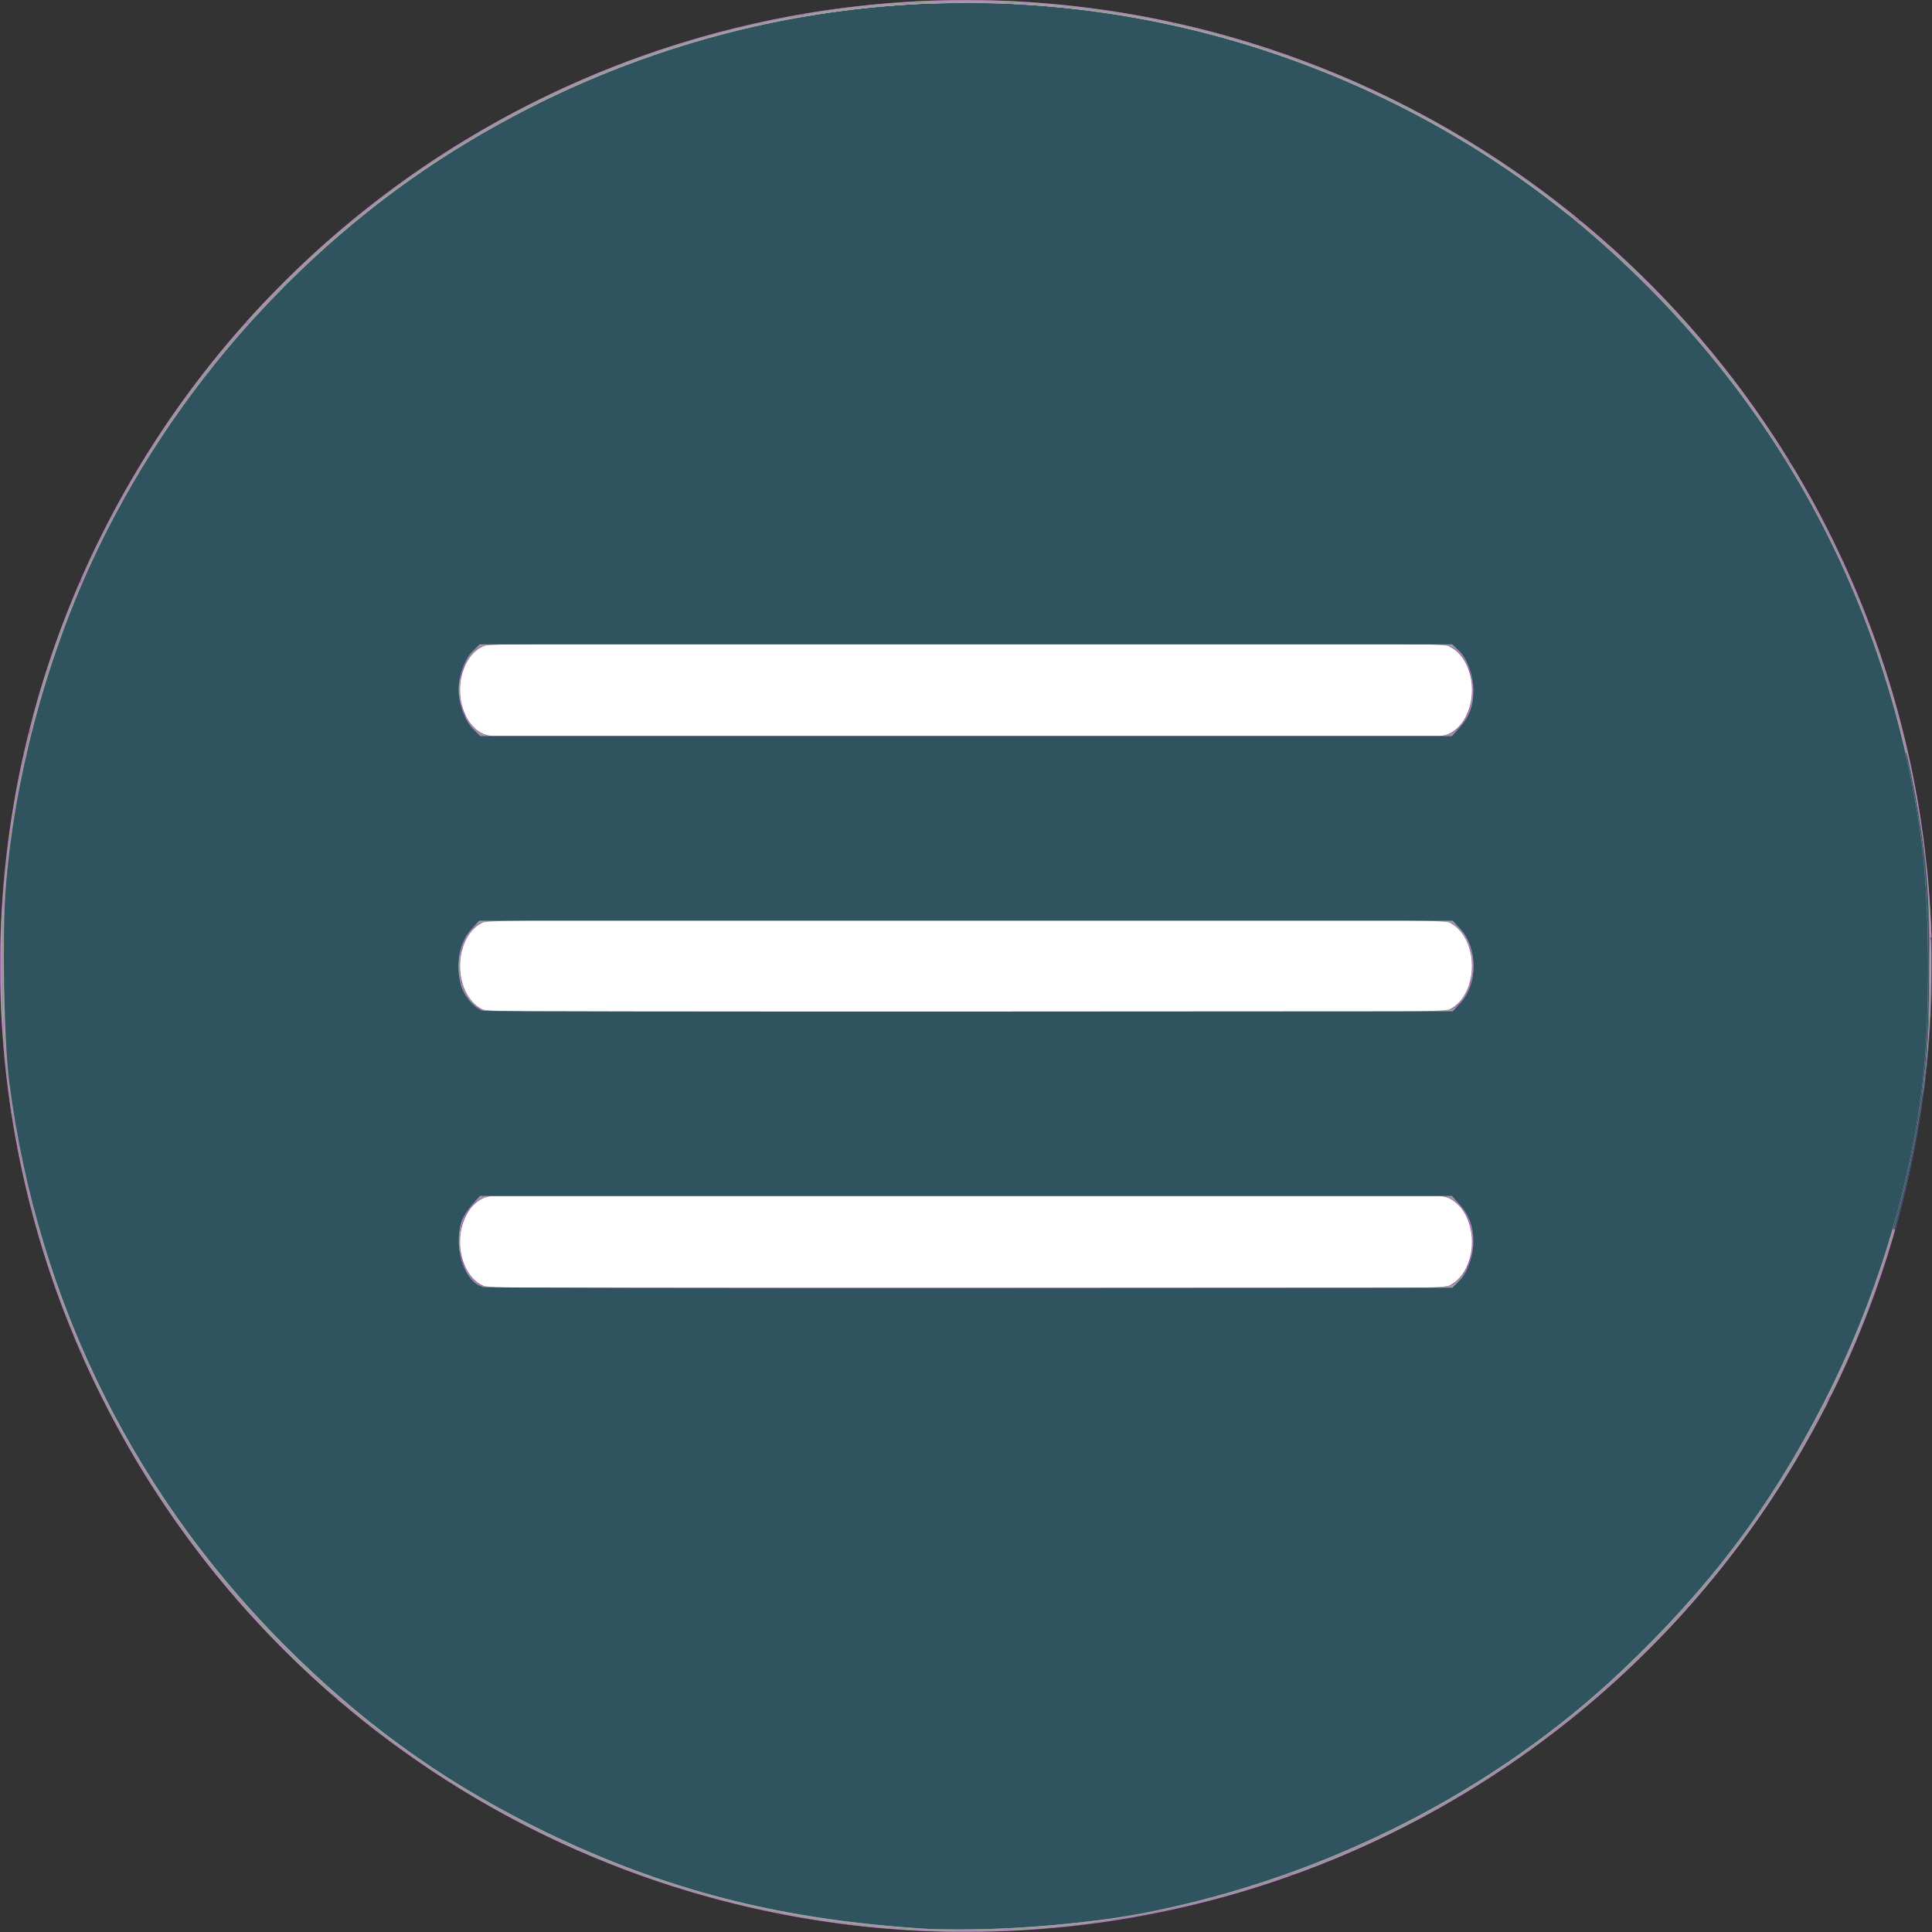 <?xml version="1.0" encoding="UTF-8" standalone="no"?>
<svg
   width="21px"
   height="21px"
   viewBox="0 0 21 21"
   version="1.1"
   id="svg27"
   sodipodi:docname="menu-items-icon - Copy - Copy.svg"
   inkscape:version="1.1 (c68e22c387, 2021-05-23)"
   xmlns:inkscape="http://www.inkscape.org/namespaces/inkscape"
   xmlns:sodipodi="http://sodipodi.sourceforge.net/DTD/sodipodi-0.dtd"
   xmlns="http://www.w3.org/2000/svg"
   xmlns:svg="http://www.w3.org/2000/svg">
  <rect x="0" y="0" width="21" height="21" fill="#333333" stroke="none"/>
  <sodipodi:namedview
     id="namedview29"
     pagecolor="#ffffff"
     bordercolor="#666666"
     borderopacity="1.0"
     inkscape:pageshadow="2"
     inkscape:pageopacity="0.0"
     inkscape:pagecheckerboard="0"
     showgrid="false"
     inkscape:zoom="16"
     inkscape:cx="16.34375"
     inkscape:cy="-0.96875"
     inkscape:window-width="1920"
     inkscape:window-height="1017"
     inkscape:window-x="1912"
     inkscape:window-y="-8"
     inkscape:window-maximized="1"
     inkscape:current-layer="svg27" />
  <!-- Generator: Sketch 50.2 (55047) - http://www.bohemiancoding.com/sketch -->
  <title
     id="title2">Group 2</title>
  <desc
     id="desc4">Created with Sketch.</desc>
  <defs
     id="defs11">
    <linearGradient
       x1="-10.503%"
       y1="-127.495%"
       x2="100%"
       y2="232.284%"
       id="linearGradient-1">
      <stop
         stop-color="#a733bb"
         offset="0%"
         id="stop6" />
      <stop
         stop-color="#a733bb"
         offset="100%"
         id="stop8" />
    </linearGradient>
  </defs>
  <g
     id="Page-1"
     stroke="none"
     stroke-width="1"
     fill="none"
     fill-rule="evenodd">
    <g
       id="Hi-there-Copy"
       transform="translate(-139, -834)">
      <g
         id="Group-2"
         transform="translate(139, 834)">
        <circle
           id="Oval-3"
           fill="url(#linearGradient-1)"
           cx="10.5"
           cy="10.5"
           r="10.5" />
        <g
           id="menu"
           transform="translate(5, 10)"
           fill="#FFFFFF"
           fill-rule="nonzero">
          <path
             d="M10.636,0 L0.364,0 C0.163,0 0,0.224 0,0.5 C0,0.776 0.163,1 0.364,1 L10.636,1 C10.837,1 11,0.776 11,0.5 C11,0.224 10.837,0 10.636,0 Z"
             id="Shape" />
        </g>
        <g
           id="g18"
           transform="translate(5, 7)"
           fill="#FFFFFF"
           fill-rule="nonzero">
          <path
             d="M10.636,0 L0.364,0 C0.163,0 0,0.224 0,0.5 C0,0.776 0.163,1 0.364,1 L10.636,1 C10.837,1 11,0.776 11,0.5 C11,0.224 10.837,0 10.636,0 Z"
             id="path16" />
        </g>
        <g
           id="g22"
           transform="translate(5, 13)"
           fill="#FFFFFF"
           fill-rule="nonzero">
          <path
             d="M10.636,0 L0.364,0 C0.163,0 0,0.224 0,0.5 C0,0.776 0.163,1 0.364,1 L10.636,1 C10.837,1 11,0.776 11,0.5 C11,0.224 10.837,0 10.636,0 Z"
             id="path20" />
        </g>
      </g>
    </g>
  </g>
  <path
     style="fill:#a0a0a0;stroke:none;stroke-width:0.025"
     d="M 10.02,20.973 C 8.537,20.907 7.107,20.529 5.767,19.849 4.694,19.304 3.854,18.686 2.99,17.804 1.523,16.305 0.558,14.429 0.179,12.343 0.061,11.697 0.028,11.297 0.026,10.525 0.025,9.743 0.049,9.434 0.166,8.743 0.519,6.647 1.501,4.717 2.99,3.196 3.85,2.317 4.663,1.717 5.735,1.168 7.088,0.473 8.536,0.09 10.033,0.029 c 1.823,-0.074 3.543,0.29 5.131,1.085 0.945,0.473 1.715,1.005 2.454,1.695 1.702,1.589 2.791,3.578 3.204,5.848 0.12,0.66 0.151,1.043 0.151,1.843 0,0.997 -0.075,1.623 -0.304,2.549 -0.659,2.662 -2.417,5.033 -4.772,6.438 -1.471,0.877 -3.208,1.413 -4.785,1.476 -0.184,0.007 -0.408,0.017 -0.498,0.021 -0.09,0.004 -0.357,-6.69e-4 -0.593,-0.011 z m 5.782,-7.016 c 0.262,-0.162 0.271,-0.723 0.014,-0.906 l -0.074,-0.053 H 10.5 5.258 l -0.074,0.053 c -0.255,0.182 -0.249,0.738 0.011,0.905 0.08,0.052 0.087,0.052 5.302,0.052 5.21,4.24e-4 5.222,3.13e-4 5.305,-0.051 z m 0.004,-3.002 c 0.13,-0.079 0.195,-0.232 0.195,-0.455 0,-0.223 -0.066,-0.376 -0.195,-0.455 -0.08,-0.049 -0.164,-0.049 -5.306,-0.049 -5.142,0 -5.226,7.825e-4 -5.306,0.049 -0.13,0.079 -0.195,0.232 -0.195,0.455 0,0.223 0.066,0.376 0.195,0.455 0.08,0.049 0.164,0.049 5.306,0.049 5.142,0 5.226,-7.83e-4 5.306,-0.049 z m 0.01,-3.007 c 0.257,-0.183 0.248,-0.743 -0.014,-0.906 -0.083,-0.051 -0.095,-0.051 -5.305,-0.051 -5.084,1.01e-4 -5.224,0.001 -5.3,0.048 -0.258,0.157 -0.268,0.72 -0.017,0.907 L 5.25,8 l 5.246,8.001e-4 5.246,8.001e-4 0.074,-0.053 z"
     id="path2164" />
  <path
     style="fill:#30545f;stroke:none;stroke-width:0.025;fill-opacity:1"
     d="M 9.957,20.958 C 8.435,20.853 7.219,20.537 5.931,19.914 4.904,19.416 4.066,18.828 3.233,18.022 1.493,16.336 0.413,14.177 0.1,11.76 0.044,11.331 0.023,10.167 0.061,9.667 0.152,8.484 0.487,7.212 0.999,6.105 1.87,4.223 3.342,2.585 5.111,1.529 7.34,0.198 9.924,-0.264 12.456,0.216 c 1.812,0.343 3.536,1.181 4.904,2.383 1.936,1.701 3.135,3.901 3.513,6.449 0.102,0.683 0.113,1.973 0.025,2.714 -0.141,1.182 -0.514,2.389 -1.078,3.491 -0.575,1.123 -1.241,2.006 -2.195,2.909 -1.377,1.304 -3.203,2.235 -5.144,2.622 -0.736,0.147 -1.833,0.223 -2.524,0.175 z m 5.905,-7.037 c 0.087,-0.083 0.153,-0.268 0.152,-0.428 -2.27e-4,-0.161 -0.046,-0.287 -0.143,-0.395 l -0.09,-0.099 H 10.5 5.218 l -0.09,0.099 c -0.049,0.055 -0.102,0.143 -0.116,0.196 -0.083,0.299 0.047,0.66 0.251,0.697 0.035,0.006 2.416,0.01 5.293,0.009 l 5.229,-0.003 z m 0.014,-3.021 c 0.188,-0.205 0.188,-0.594 -2e-6,-0.8 l -0.085,-0.092 H 10.5 5.208 l -0.085,0.092 c -0.13,0.142 -0.175,0.383 -0.112,0.609 0.034,0.123 0.159,0.265 0.246,0.278 0.037,0.006 2.423,0.009 5.301,0.008 l 5.233,-0.003 z M 15.872,7.902 c 0.097,-0.108 0.143,-0.234 0.143,-0.395 2.27e-4,-0.16 -0.066,-0.345 -0.152,-0.428 l -0.078,-0.075 H 10.5 5.215 l -0.078,0.075 C 5.053,7.16 4.985,7.346 4.985,7.496 c 0,0.152 0.07,0.341 0.156,0.426 l 0.08,0.079 h 5.28 5.28 z"
     id="path2203" />
  <path
     style="fill:#30545f;stroke:none;stroke-width:0.004;fill-opacity:1"
     d=""
     id="path3229" />
  <path
     style="fill:#a0a0a0;stroke:none;stroke-width:0.004"
     d="M 20.971,10.087 C 20.958,9.567 20.927,9.25 20.84,8.75 20.609,7.427 20.157,6.206 19.489,5.102 c -0.044,-0.073 -0.054,-0.091 -0.047,-0.09 0.009,0.001 0.06,0.083 0.156,0.251 0.697,1.213 1.144,2.546 1.318,3.93 0.038,0.306 0.065,0.637 0.075,0.917 l 0.003,0.081 h -0.01 -0.01 z"
     id="path3305" />
  <path
     style="fill:#a0a0a0;stroke:none;stroke-width:0.004"
     d=""
     id="path3422" />
  <path
     style="fill:#30545f;stroke:none;stroke-width:0.004;fill-opacity:1"
     d="m 20.59,13.36 c 0,-0.002 0.011,-0.043 0.024,-0.091 0.129,-0.476 0.235,-0.992 0.287,-1.402 0.054,-0.426 0.073,-0.779 0.073,-1.364 l 1.9e-5,-0.312 h 0.009 c 0.008,0 0.009,0.002 0.012,0.019 0.004,0.031 0.003,0.515 -0.001,0.637 -0.025,0.697 -0.11,1.347 -0.262,2.008 -0.056,0.241 -0.126,0.508 -0.135,0.508 -0.003,0 -0.005,-0.002 -0.005,-0.004 z"
     id="path3734" />
  <path
     style="fill:#30545f;stroke:none;stroke-width:0.004;fill-opacity:1"
     d="m 20.574,13.36 c 0,-0.002 0.011,-0.044 0.025,-0.093 0.135,-0.48 0.244,-1.025 0.301,-1.505 0.082,-0.699 0.079,-1.865 -0.007,-2.584 -0.027,-0.225 -0.094,-0.605 -0.159,-0.898 -0.018,-0.082 -0.021,-0.103 -0.013,-0.096 0.006,0.006 0.066,0.297 0.101,0.487 0.078,0.427 0.117,0.751 0.135,1.111 0.017,0.352 0.017,1.015 1.09e-4,1.379 -0.026,0.54 -0.089,1.007 -0.212,1.557 -0.067,0.301 -0.155,0.645 -0.165,0.645 -0.003,0 -0.005,-0.002 -0.005,-0.004 z"
     id="path3810" />
  <path
     style="fill:#a0a0a0;stroke:none;stroke-width:0.004"
     d="m 20.975,10.159 c -0.001,-0.018 -0.003,-0.076 -0.004,-0.13 -0.004,-0.182 -0.015,-0.379 -0.03,-0.548 -0.004,-0.05 -0.007,-0.094 -0.007,-0.098 7.71e-4,-0.004 0.005,0.034 0.01,0.083 0.019,0.199 0.032,0.373 0.04,0.541 0.002,0.048 0.005,0.109 0.006,0.136 0.002,0.046 0.002,0.048 -0.005,0.048 -0.007,0 -0.008,-0.004 -0.01,-0.032 z"
     id="path3886" />
  <path
     style="fill:#a0a0a0;stroke:none;stroke-width:0.004"
     d="m 20.969,10.195 c 0,-0.005 8.86e-4,-0.008 0.002,-0.005 0.001,0.003 0.001,0.007 0,0.01 -0.001,0.003 -0.002,4.89e-4 -0.002,-0.005 z"
     id="path3925" />
  <path
     style="fill:#a0a0a0;stroke:none;stroke-width:0.004"
     d=""
     id="path3964" />
  <path
     style="fill:#a0a0a0;stroke:none;stroke-width:0.004"
     d="m 20.899,11.903 c -2.66e-4,-0.005 0.004,-0.044 0.009,-0.088 0.027,-0.219 0.044,-0.425 0.057,-0.708 0.002,-0.047 0.005,-0.273 0.006,-0.501 0.001,-0.228 0.004,-0.415 0.005,-0.415 0.002,0 0.006,0.003 0.009,0.006 0.008,0.008 0.01,0.201 0.006,0.494 -0.004,0.271 -0.013,0.456 -0.037,0.731 -0.016,0.179 -0.054,0.512 -0.056,0.481 z"
     id="path4003" />
  <path
     style="fill:#a0a0a0;stroke:none;stroke-width:0.004"
     d="M 0.338,13.134 C 0.337,13.132 0.325,13.084 0.311,13.027 0.132,12.303 0.034,11.6 0.008,10.848 0.003,10.703 0.003,10.295 0.008,10.15 0.033,9.457 0.12,8.788 0.272,8.137 0.316,7.949 0.313,7.957 0.32,7.957 c 0.006,0 0.005,0.006 -0.007,0.056 C 0.254,8.26 0.204,8.507 0.161,8.764 0.057,9.382 0.032,9.667 0.025,10.309 c -0.005,0.434 0.008,0.881 0.032,1.164 0.033,0.391 0.104,0.837 0.207,1.299 0.021,0.094 0.078,0.333 0.086,0.358 0.002,0.007 -0.008,0.01 -0.012,0.004 z"
     id="path4153" />
  <path
     style="fill:#a0a0a0;stroke:none;stroke-width:0.004"
     d="M 0.875,14.69 C 0.855,14.645 0.789,14.489 0.753,14.398 0.626,14.081 0.516,13.762 0.42,13.434 0.394,13.342 0.34,13.146 0.34,13.14 c 0,-0.002 0.003,-0.003 0.006,-0.003 0.006,0 0.007,0.002 0.033,0.102 0.125,0.468 0.313,1.004 0.514,1.464 0.005,0.011 0.005,0.013 -6.0593e-4,0.013 -0.004,0 -0.011,-0.01 -0.018,-0.025 z"
     id="path4599" />
  <path
     style="fill:#a0a0a0;stroke:none;stroke-width:0.004"
     d="M 3.589,18.402 C 2.552,17.493 1.714,16.406 1.104,15.18 1.005,14.981 0.884,14.72 0.888,14.716 c 0.006,-0.006 0.014,0.007 0.035,0.054 0.1,0.227 0.265,0.559 0.4,0.802 0.372,0.672 0.816,1.297 1.331,1.875 0.272,0.305 0.615,0.647 0.923,0.921 0.048,0.043 0.092,0.082 0.098,0.087 l 0.01,0.009 H 3.673 c -0.01,0 -0.024,-0.011 -0.084,-0.063 z"
     id="path5378" />
  <path
     style="fill:#a0a0a0;stroke:none;stroke-width:0.004"
     d="M 3.635,18.413 C 3.283,18.104 2.904,17.726 2.6,17.379 2.101,16.811 1.664,16.186 1.3,15.521 0.934,14.854 0.644,14.147 0.428,13.399 c -0.028,-0.095 -0.033,-0.123 -0.023,-0.113 0.001,0.001 0.015,0.047 0.031,0.103 0.457,1.577 1.261,2.999 2.376,4.205 0.247,0.267 0.562,0.574 0.836,0.814 0.071,0.063 0.066,0.057 0.054,0.057 -0.007,0 -0.026,-0.015 -0.068,-0.051 z"
     id="path5417" />
  <path
     style="fill:#a0a0a0;stroke:none;stroke-width:0.004"
     d="m 14.018,20.375 c 0.004,-0.002 0.061,-0.023 0.125,-0.047 0.671,-0.249 1.335,-0.575 1.933,-0.948 1.018,-0.636 1.937,-1.467 2.693,-2.439 0.307,-0.395 0.59,-0.816 0.837,-1.248 0.086,-0.15 0.185,-0.333 0.242,-0.446 0.019,-0.037 0.026,-0.048 0.032,-0.048 0.007,0 0.004,0.007 -0.022,0.06 -0.09,0.18 -0.232,0.437 -0.356,0.644 -0.642,1.071 -1.477,2.024 -2.456,2.805 -0.879,0.701 -1.874,1.261 -2.93,1.648 -0.049,0.018 -0.068,0.023 -0.084,0.023 -0.016,-1.99e-4 -0.019,-0.001 -0.013,-0.004 z"
     id="path5573" />
  <path
     style="fill:#a0a0a0;stroke:none;stroke-width:0.004"
     d="m 19.878,15.2 c -0.005,-0.001 0.005,-0.025 0.053,-0.123 0.257,-0.525 0.483,-1.11 0.639,-1.654 0.011,-0.037 0.019,-0.06 0.022,-0.06 0.003,0 0.005,0.002 0.005,0.005 0,0.003 -0.011,0.041 -0.024,0.085 -0.159,0.541 -0.358,1.06 -0.596,1.561 -0.07,0.147 -0.092,0.188 -0.099,0.187 z"
     id="path5612" />
  <path
     style="fill:#a0a0a0;stroke:none;stroke-width:0.004"
     d=""
     id="path5651" />
  <path
     style="fill:#a0a0a0;stroke:none;stroke-width:0.004"
     d="m 15.946,13.232 c -1.7e-4,-0.002 -0.009,-0.02 -0.02,-0.039 -0.057,-0.099 -0.132,-0.162 -0.219,-0.185 l -0.029,-0.007 0.032,-2.15e-4 0.032,-2.15e-4 0.042,0.03 c 0.054,0.038 0.084,0.066 0.111,0.103 0.025,0.033 0.056,0.092 0.054,0.099 -0.001,0.003 -0.002,0.003 -0.002,6.63e-4 z"
     id="path5690" />
  <path
     style="fill:#a0a0a0;stroke:none;stroke-width:0.004"
     d="m 15.682,13.988 c 0.081,-0.007 0.115,-0.019 0.156,-0.055 0.032,-0.028 0.023,-0.014 -0.015,0.023 l -0.037,0.036 -0.072,-5.37e-4 c -0.07,-5.21e-4 -0.071,-6.39e-4 -0.033,-0.004 z"
     id="path5729" />
  <path
     style="fill:#a0a0a0;stroke:none;stroke-width:0.004"
     d="m 15.681,13.988 c 0.079,-0.007 0.109,-0.017 0.15,-0.05 0.013,-0.011 0.026,-0.02 0.027,-0.02 0.002,0 -0.014,0.017 -0.034,0.037 l -0.037,0.037 -0.072,-5.37e-4 c -0.07,-5.17e-4 -0.071,-6.63e-4 -0.034,-0.004 z"
     id="path5768" />
  <path
     style="fill:#a0a0a0;stroke:none;stroke-width:0.004"
     d="m 15.803,13.948 c 0.021,-0.015 0.086,-0.083 0.101,-0.105 0.008,-0.012 0.021,-0.035 0.03,-0.051 0.021,-0.038 0.02,-0.027 -6.02e-4,0.013 -0.019,0.037 -0.053,0.084 -0.078,0.107 -0.022,0.021 -0.054,0.044 -0.059,0.044 -0.003,-6.9e-5 6.9e-4,-0.004 0.007,-0.008 z"
     id="path5807" />
  <path
     style="fill:#a0a0a0;stroke:none;stroke-width:0.004"
     d="m 5.199,13.956 c -0.028,-0.016 -0.084,-0.072 -0.107,-0.108 -0.021,-0.032 -0.049,-0.09 -0.049,-0.099 7.71e-5,-0.003 0.006,0.007 0.013,0.022 0.036,0.077 0.107,0.159 0.164,0.19 0.006,0.004 0.009,0.006 0.006,0.006 -0.003,6.6e-5 -0.016,-0.005 -0.027,-0.012 z"
     id="path5846" />
  <path
     style="fill:#a0a0a0;stroke:none;stroke-width:0.004"
     d="m 5.051,13.231 c -1.007e-4,-0.01 0.033,-0.068 0.055,-0.098 0.026,-0.035 0.062,-0.068 0.115,-0.105 l 0.039,-0.027 0.031,1.82e-4 0.031,1.82e-4 -0.029,0.008 c -0.056,0.015 -0.104,0.044 -0.153,0.096 -0.031,0.033 -0.049,0.058 -0.074,0.103 -0.009,0.016 -0.016,0.027 -0.016,0.024 z"
     id="path5885" />
  <path
     style="fill:#a0a0a0;stroke:none;stroke-width:0.004"
     d="m 4.993,13.575 c -0.005,-0.05 -0.003,-0.163 0.004,-0.204 0.008,-0.049 0.024,-0.101 0.038,-0.128 0.013,-0.026 0.016,-0.022 0.004,0.006 -0.013,0.03 -0.034,0.116 -0.039,0.162 -0.003,0.026 -0.004,0.07 -0.003,0.118 0.001,0.042 0.001,0.076 8.793e-4,0.076 -5.709e-4,0 -0.003,-0.014 -0.004,-0.03 z"
     id="path5924" />
  <path
     style="fill:#a0a0a0;stroke:none;stroke-width:0.004"
     d="m 5.02,10.319 c -2.577e-4,-0.013 0.016,-0.065 0.031,-0.1 0.028,-0.066 0.074,-0.123 0.127,-0.16 0.035,-0.024 0.048,-0.027 0.016,-0.003 -0.03,0.022 -0.077,0.072 -0.099,0.104 -0.023,0.035 -0.05,0.091 -0.064,0.132 -0.006,0.019 -0.011,0.031 -0.011,0.026 z"
     id="path6080" />
  <path
     style="fill:#a0a0a0;stroke:none;stroke-width:0.004"
     d="M 5.176,10.94 C 5.106,10.891 5.058,10.819 5.029,10.721 c -0.013,-0.043 -0.011,-0.055 0.002,-0.014 0.032,0.097 0.089,0.18 0.16,0.235 0.034,0.026 0.021,0.024 -0.015,-0.002 z"
     id="path6197" />
  <path
     style="fill:#a0a0a0;stroke:none;stroke-width:0.004"
     d="m 15.807,10.944 c 0.03,-0.022 0.077,-0.072 0.098,-0.104 0.023,-0.035 0.05,-0.091 0.064,-0.132 0.013,-0.04 0.015,-0.032 0.003,0.011 -0.026,0.094 -0.08,0.175 -0.15,0.222 -0.035,0.024 -0.047,0.027 -0.015,0.003 z"
     id="path6236" />
  <path
     style="fill:#a0a0a0;stroke:none;stroke-width:0.004"
     d="m 15.981,10.335 c -0.002,-0.03 -0.044,-0.128 -0.075,-0.175 -0.022,-0.033 -0.077,-0.09 -0.106,-0.11 -0.03,-0.02 -0.02,-0.02 0.011,-2.68e-4 0.064,0.04 0.118,0.11 0.148,0.19 0.012,0.033 0.026,0.087 0.024,0.095 -0.002,0.006 -0.002,0.006 -0.002,-2.52e-4 z"
     id="path6275" />
  <path
     style="fill:#a0a0a0;stroke:none;stroke-width:0.004"
     d="m 15.706,7.992 c 0.032,-0.008 0.076,-0.03 0.103,-0.049 0.025,-0.018 0.077,-0.073 0.094,-0.1 0.008,-0.012 0.022,-0.035 0.03,-0.051 0.021,-0.038 0.02,-0.027 -6.02e-4,0.013 -0.035,0.067 -0.075,0.111 -0.15,0.164 L 15.741,8 l -0.032,-2.151e-4 -0.032,-2.151e-4 z"
     id="path6314" />
  <path
     style="fill:#a0a0a0;stroke:none;stroke-width:0.004"
     d="m 15.941,7.223 c -0.01,-0.021 -0.026,-0.049 -0.035,-0.063 -0.022,-0.034 -0.09,-0.101 -0.117,-0.117 -0.012,-0.007 -0.019,-0.012 -0.015,-0.012 0.012,-6.53e-5 0.064,0.038 0.09,0.065 0.014,0.015 0.033,0.039 0.044,0.055 0.02,0.03 0.055,0.101 0.053,0.106 -6.99e-4,0.002 -0.009,-0.013 -0.02,-0.034 z"
     id="path6353" />
  <path
     style="fill:#a0a0a0;stroke:none;stroke-width:0.004"
     d="m 5.209,7.967 c -0.047,-0.035 -0.082,-0.07 -0.105,-0.101 -0.02,-0.028 -0.049,-0.08 -0.049,-0.088 2.46e-5,-0.003 0.006,0.006 0.014,0.02 0.055,0.098 0.129,0.165 0.212,0.192 l 0.022,0.007 -0.027,1.095e-4 -0.027,1.096e-4 -0.039,-0.029 z"
     id="path6392" />
  <path
     style="fill:#a0a0a0;stroke:none;stroke-width:0.004"
     d="m 5.041,7.252 c 0.004,-0.018 0.034,-0.08 0.053,-0.108 0.022,-0.033 0.059,-0.071 0.088,-0.091 0.021,-0.015 0.048,-0.028 0.051,-0.024 7.584e-4,7.584e-4 -0.01,0.008 -0.023,0.016 -0.057,0.035 -0.119,0.109 -0.155,0.186 -0.009,0.018 -0.015,0.028 -0.013,0.021 z"
     id="path6431" />
  <path
     style="fill:#a0a0a0;stroke:none;stroke-width:0.004"
     d=""
     id="path6470" />
  <path
     style="fill:#a0a0a0;stroke:none;stroke-width:0.004"
     d="M 10.359,20.982 C 10.185,20.978 9.979,20.97 9.836,20.961 8.231,20.86 6.705,20.398 5.266,19.577 4.734,19.274 4.246,18.933 3.787,18.545 3.652,18.431 3.59,18.375 3.59,18.367 c 0,-0.004 8.486e-4,-0.008 0.002,-0.008 0.001,0 0.038,0.031 0.081,0.069 0.763,0.669 1.596,1.196 2.589,1.64 1.152,0.515 2.284,0.79 3.656,0.888 0.173,0.012 0.285,0.016 0.51,0.016 0.341,-4e-5 0.659,-0.015 1.025,-0.047 0.153,-0.014 0.406,-0.041 0.452,-0.049 0.011,-0.002 0.013,-9.95e-4 0.013,0.005 0,0.009 -0.022,0.012 -0.199,0.032 -0.259,0.029 -0.389,0.038 -0.886,0.059 -0.252,0.011 -0.332,0.012 -0.474,0.009 z"
     id="path6546" />
  <path
     style="fill:#a0a0a0;stroke:none;stroke-width:0.004"
     d="M 10.389,20.997 C 10.035,20.994 9.634,20.969 9.27,20.925 7.319,20.695 5.475,19.923 3.943,18.698 3.864,18.634 3.778,18.563 3.672,18.474 l -0.01,-0.009 0.013,-1.41e-4 c 0.011,-1.16e-4 0.02,0.006 0.055,0.036 0.54,0.466 1.152,0.882 1.839,1.247 1.346,0.716 2.78,1.124 4.271,1.216 0.281,0.017 0.65,0.027 0.795,0.02 0.052,-0.002 0.199,-0.009 0.328,-0.014 0.406,-0.017 0.594,-0.032 0.888,-0.069 0.058,-0.007 0.073,-0.008 0.066,-0.001 -0.001,0.001 -0.057,0.009 -0.125,0.017 -0.459,0.057 -0.922,0.083 -1.404,0.079 z"
     id="path6585" />
  <path
     style="fill:#a0a0a0;stroke:none;stroke-width:0.004"
     d="m 11.918,20.899 c 0,-0.005 0.005,-0.006 0.076,-0.016 0.599,-0.083 1.298,-0.255 1.911,-0.469 0.081,-0.028 0.104,-0.035 0.122,-0.035 0.022,2.04e-4 0.022,3.29e-4 -0.048,0.025 -0.585,0.21 -1.287,0.383 -1.941,0.48 -0.052,0.008 -0.099,0.015 -0.106,0.016 -0.007,0.001 -0.013,4.97e-4 -0.013,-0.002 z"
     id="path6624" />
  <path
     style="fill:#a0a0a0;stroke:none;stroke-width:0.004"
     d="M 19.399,4.955 C 18.946,4.234 18.384,3.543 17.769,2.951 17.543,2.734 17.42,2.622 17.238,2.469 17.137,2.384 17.144,2.391 17.157,2.391 c 0.007,0 0.032,0.018 0.088,0.065 0.788,0.66 1.488,1.449 2.047,2.308 0.057,0.087 0.158,0.246 0.158,0.249 0,6.894e-4 -0.003,0.001 -0.007,0.001 -0.005,0 -0.019,-0.019 -0.044,-0.059 z"
     id="path6702" />
  <path
     style="fill:#a0a0a0;stroke:none;stroke-width:0.004"
     d="M 17.079,2.336 C 16.493,1.86 15.868,1.462 15.135,1.098 14.401,0.733 13.651,0.464 12.865,0.283 c -0.052,-0.012 -0.095,-0.022 -0.097,-0.022 -0.001,0 -0.002,-0.003 -0.002,-0.006 0,-0.003 7.18e-4,-0.006 0.002,-0.006 8.77e-4,0 0.033,0.007 0.071,0.016 1.029,0.234 2.038,0.633 2.956,1.17 0.451,0.264 0.878,0.557 1.289,0.888 0.089,0.071 0.084,0.067 0.072,0.067 -0.007,0 -0.03,-0.016 -0.077,-0.054 z"
     id="path6780" />
  <path
     style="fill:#a0a0a0;stroke:none;stroke-width:0.004"
     d="M 17.006,2.3 C 16.95,2.255 16.846,2.174 16.764,2.113 15.663,1.287 14.383,0.679 13.037,0.342 12.311,0.161 11.585,0.06 10.814,0.035 10.659,0.03 10.188,0.032 10.055,0.039 9.653,0.059 9.33,0.09 8.982,0.141 8.882,0.156 8.746,0.177 8.728,0.182 c -0.007,0.002 -0.009,2.5423e-4 -0.009,-0.005 0,-0.006 0.008,-0.009 0.065,-0.018 0.389,-0.063 0.776,-0.104 1.165,-0.123 0.332,-0.016 0.749,-0.016 1.086,-9.419e-5 1.209,0.058 2.393,0.326 3.498,0.791 0.226,0.095 0.412,0.181 0.654,0.303 0.668,0.335 1.226,0.687 1.774,1.118 0.066,0.052 0.085,0.069 0.085,0.076 0,0.005 -4.39e-4,0.009 -9.77e-4,0.009 -5.37e-4,-7.89e-5 -0.019,-0.014 -0.04,-0.032 z"
     id="path6819" />
  <path
     style="fill:#a0a0a0;stroke:none;stroke-width:0.004"
     d=""
     id="path6858" />
  <path
     style="fill:#a0a0a0;stroke:none;stroke-width:0.004"
     d="M 16.969,2.271 C 16.58,1.962 16.134,1.662 15.691,1.409 14.359,0.65 12.889,0.193 11.369,0.067 11.03,0.038 10.777,0.029 10.404,0.032 9.958,0.036 9.611,0.059 9.182,0.114 c -0.127,0.016 -0.419,0.06 -0.454,0.068 -0.007,0.002 -0.009,3.4298e-4 -0.009,-0.005 0,-0.007 0.009,-0.009 0.077,-0.02 0.338,-0.055 0.662,-0.091 1.011,-0.114 0.363,-0.024 0.886,-0.026 1.268,-0.006 1.358,0.072 2.646,0.395 3.871,0.972 0.105,0.05 0.353,0.174 0.468,0.235 0.604,0.321 1.101,0.646 1.623,1.061 0.007,0.006 0.011,0.012 0.01,0.017 -0.001,0.007 -0.014,-0.002 -0.077,-0.052 z"
     id="path6897" />
  <path
     style="fill:#a0a0a0;stroke:none;stroke-width:0.004"
     d=""
     id="path6936" />
  <path
     style="fill:#a0a0a0;stroke:none;stroke-width:0.004"
     d=""
     id="path6975" />
  <path
     style="fill:#a0a0a0;stroke:none;stroke-width:0.004"
     d=""
     id="path7053" />
  <path
     style="fill:#a0a0a0;stroke:none;stroke-width:0.004"
     d="M 16.979,2.279 C 16.246,1.697 15.413,1.207 14.533,0.84 13.643,0.468 12.725,0.225 11.766,0.107 11.496,0.075 11.256,0.055 10.922,0.038 10.791,0.032 10.216,0.032 10.074,0.038 9.706,0.055 9.399,0.083 9.066,0.129 8.963,0.144 8.747,0.177 8.728,0.182 c -0.007,0.002 -0.009,7.0573e-4 -0.009,-0.005 0,-0.007 0.008,-0.009 0.089,-0.022 0.411,-0.066 0.768,-0.102 1.218,-0.124 0.137,-0.007 0.648,-0.009 0.805,-0.004 0.342,0.011 0.617,0.032 0.934,0.069 1.139,0.134 2.243,0.457 3.274,0.958 0.663,0.322 1.228,0.665 1.767,1.072 0.172,0.13 0.242,0.187 0.242,0.197 0,0.005 -4.21e-4,0.009 -9.59e-4,0.009 -5.37e-4,-9.69e-5 -0.031,-0.024 -0.067,-0.053 z"
     id="path7092" />
  <path
     style="fill:#a0a0a0;stroke:none;stroke-width:0.004"
     d="M 12.742,0.256 C 12.677,0.241 12.45,0.197 12.345,0.178 11.892,0.098 11.465,0.052 10.936,0.027 10.797,0.02 10.19,0.02 10.049,0.026 9.59,0.048 9.215,0.086 8.825,0.149 8.718,0.166 8.719,0.166 8.719,0.159 c 0,-0.003 0.02,-0.008 0.065,-0.016 0.389,-0.064 0.783,-0.107 1.181,-0.128 0.32,-0.017 0.75,-0.017 1.072,1.572e-5 0.541,0.028 1.089,0.099 1.615,0.209 0.107,0.023 0.113,0.024 0.113,0.031 0,0.003 -4.39e-4,0.006 -9.77e-4,0.005 -5.37e-4,-2.2015e-4 -0.011,-0.003 -0.022,-0.005 z"
     id="path7131" />
  <path
     style="fill:#a0a0a0;stroke:none;stroke-width:0.004"
     d=""
     id="path7170" />
  <path
     style="fill:#a0a0a0;stroke:none;stroke-width:0.004"
     d="M 2.707,3.501 C 2.72,3.485 2.844,3.351 2.919,3.274 3.017,3.171 3.249,2.94 3.348,2.847 4.108,2.131 4.866,1.604 5.836,1.119 6.679,0.697 7.556,0.396 8.463,0.217 8.982,0.115 9.452,0.059 10.02,0.031 c 0.119,-0.006 0.598,-0.01 0.598,-0.005 0,0.002 -0.083,0.005 -0.226,0.006 -0.244,0.003 -0.348,0.006 -0.542,0.018 C 9.468,0.075 9.087,0.12 8.707,0.185 8.62,0.2 8.622,0.2 8.516,0.221 7.426,0.432 6.366,0.821 5.375,1.374 4.413,1.912 3.554,2.594 2.782,3.435 c -0.037,0.04 -0.07,0.073 -0.073,0.073 -0.005,0 -0.005,-9.779e-4 -7.758e-4,-0.007 z"
     id="path7209" />
  <path
     style="fill:#a0a0a0;stroke:none;stroke-width:0.004"
     d="M 2.706,3.502 C 2.717,3.483 2.922,3.269 3.093,3.097 3.315,2.876 3.446,2.751 3.619,2.599 4.23,2.06 4.836,1.644 5.592,1.244 7.025,0.485 8.54,0.079 10.131,0.027 c 0.144,-0.005 0.486,-0.005 0.486,-6.1698e-4 0,0.002 -0.1,0.004 -0.222,0.006 C 10.099,0.036 9.927,0.043 9.684,0.063 8.207,0.179 6.79,0.603 5.475,1.32 4.478,1.863 3.597,2.552 2.805,3.409 c -0.05,0.054 -0.094,0.099 -0.097,0.099 -0.004,0 -0.005,-0.002 -0.003,-0.005 z"
     id="path7248" />
  <path
     style="fill:#a0a0a0;stroke:none;stroke-width:0.004"
     d="M 2.678,3.499 C 2.86,3.292 3.143,3.005 3.377,2.789 4.416,1.83 5.625,1.098 6.955,0.619 7.49,0.427 8.048,0.277 8.619,0.172 c 0.094,-0.017 0.1,-0.018 0.1,-0.011 -1.1e-6,0.003 -0.021,0.009 -0.063,0.016 -0.087,0.015 -0.315,0.061 -0.415,0.083 C 7.207,0.489 6.23,0.87 5.262,1.421 4.72,1.729 4.215,2.083 3.762,2.47 3.42,2.763 3.065,3.105 2.76,3.437 c -0.057,0.062 -0.067,0.071 -0.077,0.071 h -0.012 z"
     id="path7287" />
  <path
     style="fill:#a0a0a0;stroke:none;stroke-width:0.004"
     d="m 0.871,6.319 c 0,-0.003 0.086,-0.195 0.125,-0.278 C 1.049,5.928 1.167,5.693 1.225,5.584 1.61,4.86 2.058,4.208 2.597,3.591 c 0.063,-0.072 0.074,-0.083 0.084,-0.083 0.006,0 0.011,8.911e-4 0.011,0.002 0,0.001 -0.022,0.027 -0.05,0.058 C 2.174,4.091 1.736,4.702 1.382,5.324 1.22,5.607 1.051,5.941 0.923,6.229 c -0.025,0.056 -0.042,0.09 -0.046,0.091 -0.003,6.947e-4 -0.006,3.981e-4 -0.006,-6.593e-4 z"
     id="path7326" />
  <path
     style="fill:#a0a0a0;stroke:none;stroke-width:0.004"
     d="m 0.321,7.957 c -0.004,-0.003 -0.002,-0.017 0.013,-0.075 C 0.433,7.497 0.552,7.126 0.693,6.754 0.749,6.607 0.863,6.331 0.871,6.323 c 0.002,-0.002 0.005,-0.003 0.007,-0.002 0.002,7.788e-4 -0.01,0.034 -0.027,0.074 -0.195,0.458 -0.362,0.945 -0.492,1.442 -0.026,0.098 -0.034,0.123 -0.038,0.12 z"
     id="path7365" />
</svg>
